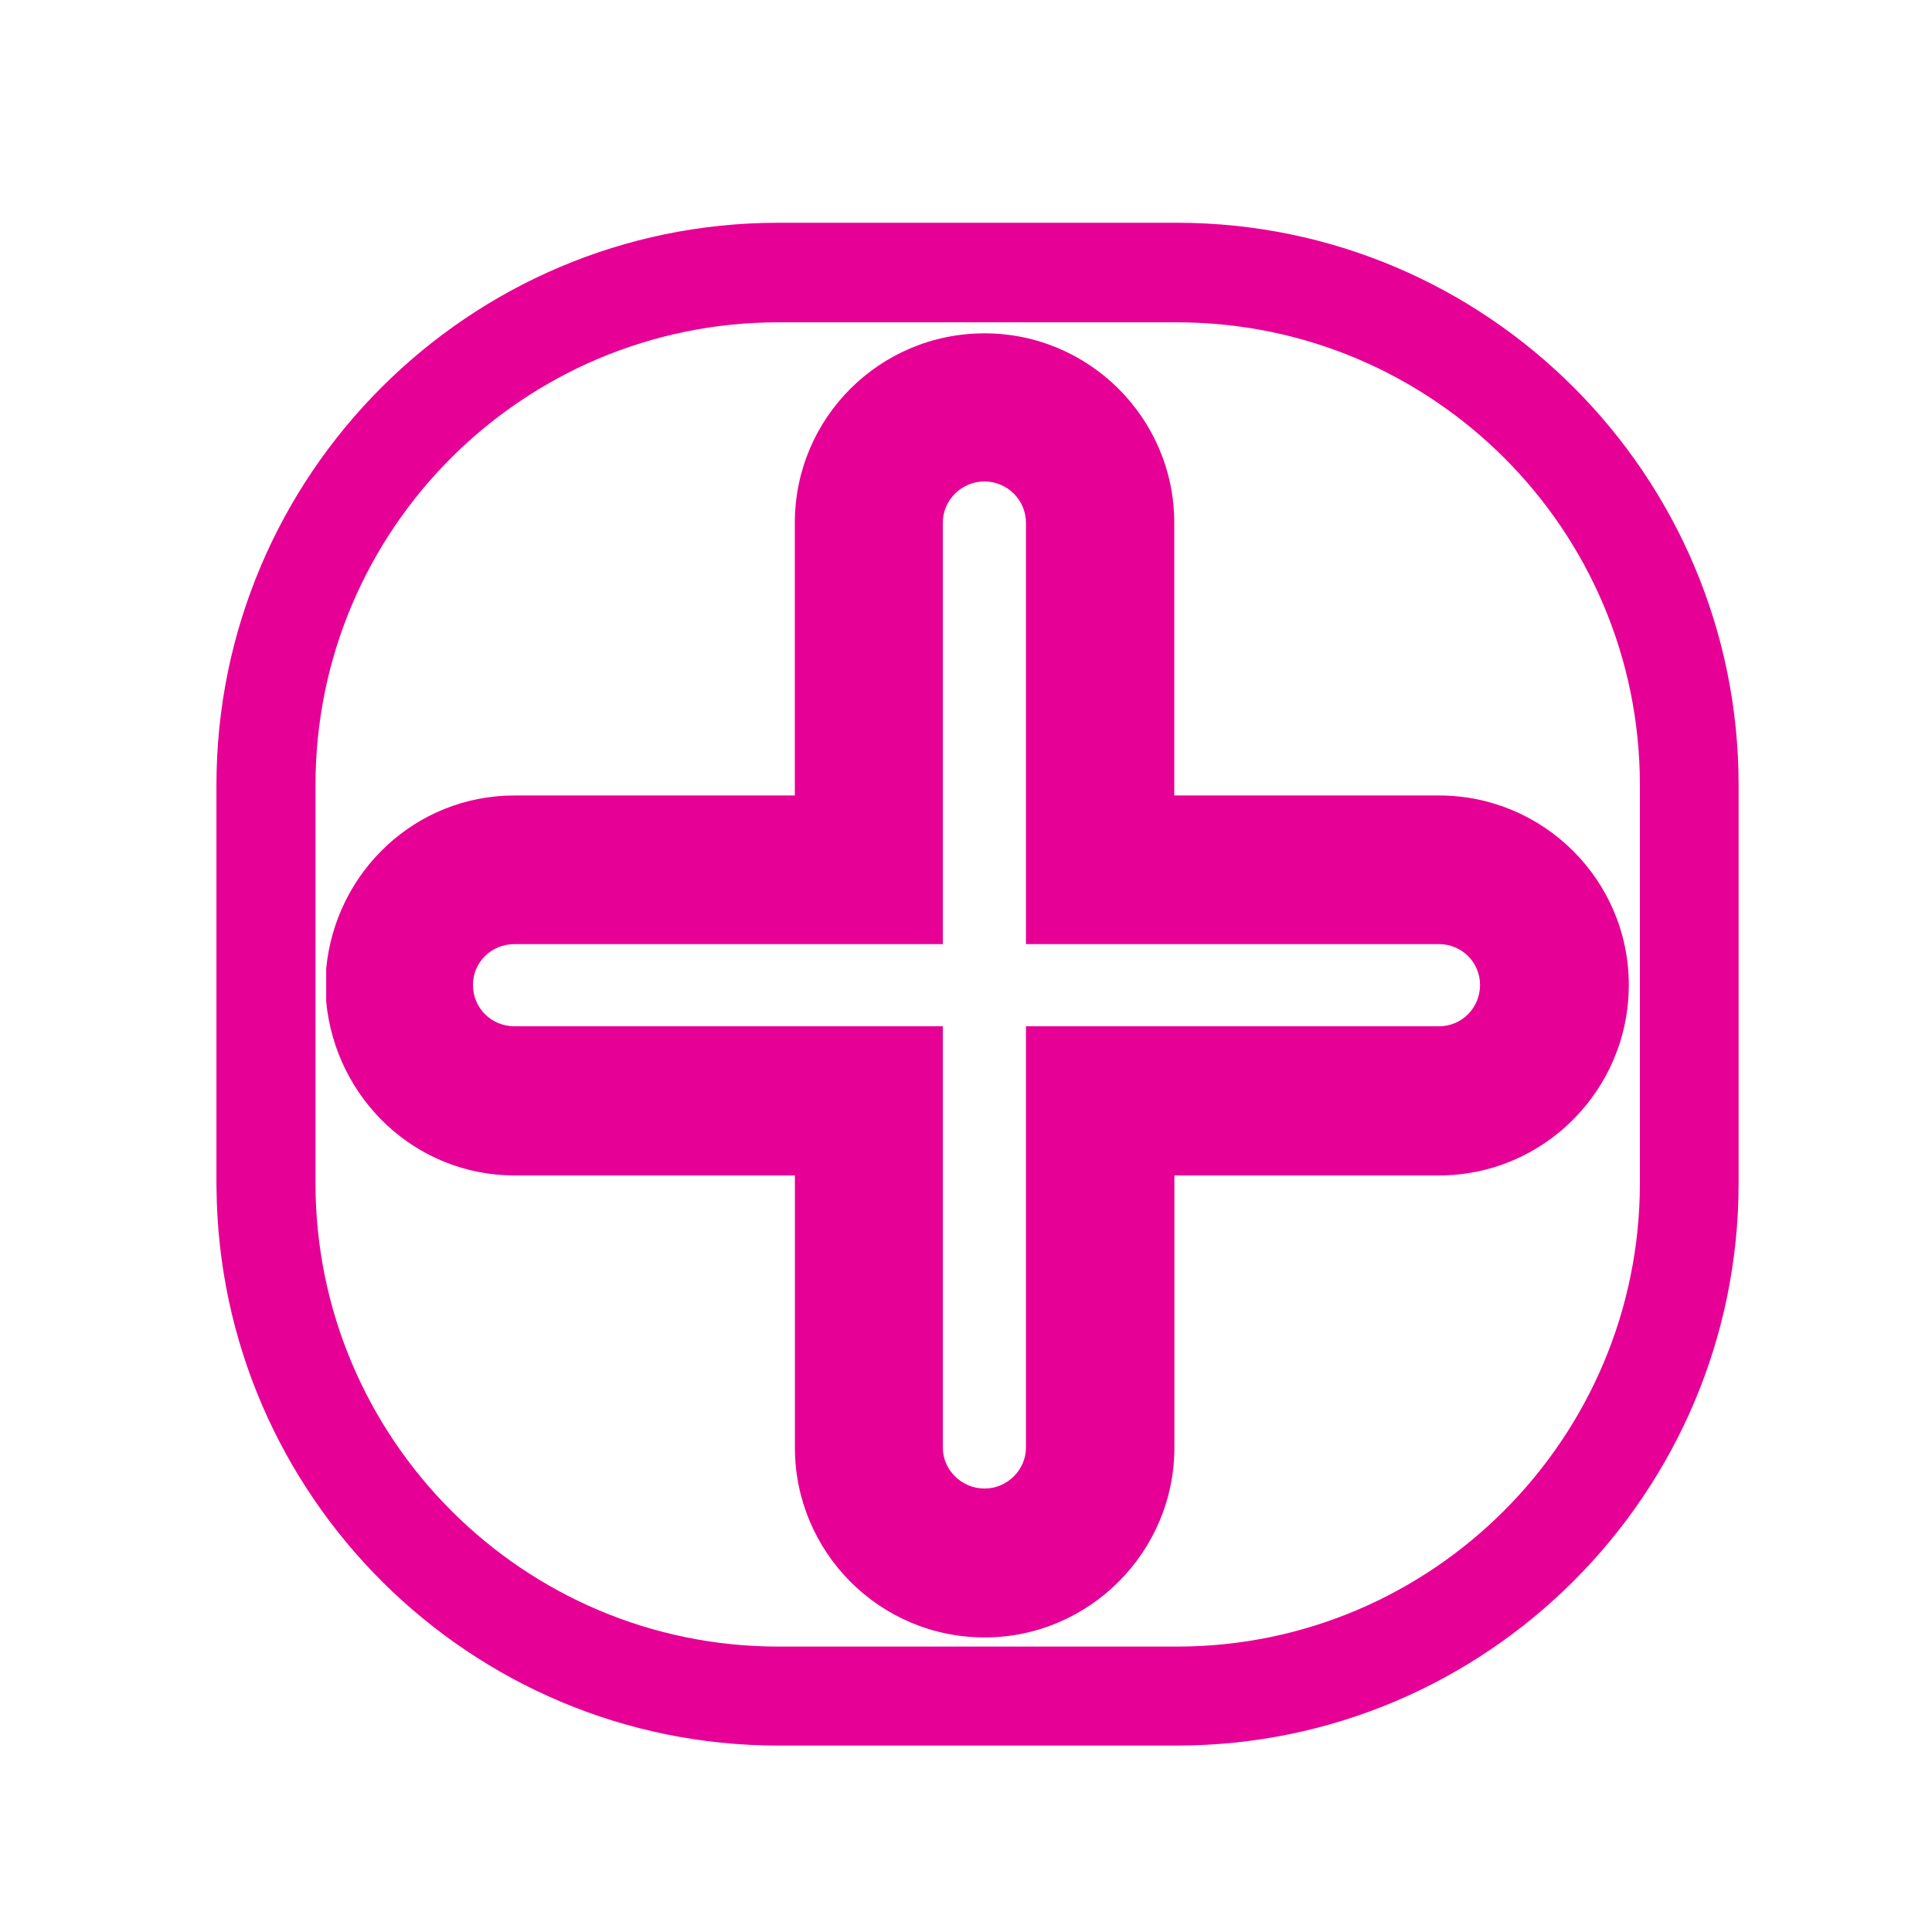 <?xml version="1.0" encoding="utf-8"?>
<!-- Generator: Adobe Illustrator 16.0.0, SVG Export Plug-In . SVG Version: 6.00 Build 0)  -->
<!DOCTYPE svg PUBLIC "-//W3C//DTD SVG 1.1//EN" "http://www.w3.org/Graphics/SVG/1.1/DTD/svg11.dtd">
<svg version="1.1" id="레이어_1" xmlns="http://www.w3.org/2000/svg" xmlns:xlink="http://www.w3.org/1999/xlink" x="0px"
	 y="0px" width="30px" height="30px" viewBox="0 0 30 30" enable-background="new 0 0 30 30" xml:space="preserve">
<path fill="#E70095" d="M18.234,12.352V8.118c0-1.625-1.325-2.942-2.945-2.942c-1.632,0-2.947,1.317-2.947,2.942v4.234H7.991
	c-1.542,0-2.782,1.186-2.926,2.688v0.513c0.144,1.506,1.384,2.699,2.926,2.699h4.352v4.225c0,1.623,1.314,2.949,2.947,2.949
	c1.62,0,2.946-1.326,2.946-2.949v-4.225h4.109c1.627,0,2.947-1.329,2.947-2.958c0-1.622-1.32-2.942-2.947-2.942H18.234z
	 M22.982,15.294c0,0.358-0.285,0.642-0.637,0.642h-6.414v6.541c0,0.348-0.291,0.637-0.643,0.637c-0.357,0-0.648-0.289-0.648-0.637
	v-6.541h-6.65c-0.36,0-0.646-0.283-0.646-0.642c0-0.353,0.286-0.634,0.646-0.634h6.65V8.118c0-0.354,0.291-0.642,0.648-0.642
	c0.352,0,0.643,0.288,0.643,0.642v6.542h6.414C22.697,14.661,22.982,14.941,22.982,15.294z"/>
<path fill="#E70095" d="M18.273,3.459h-6.188c-4.807,0-8.724,3.917-8.724,8.731v6.183c0,0.027,0,0.053,0.001,0.078
	c0.043,4.779,3.939,8.654,8.723,8.654h6.188c4.813,0,8.724-3.916,8.724-8.732V12.19C26.997,7.376,23.088,3.459,18.273,3.459z
	 M25.464,18.373c0,3.967-3.228,7.195-7.188,7.195h-6.189c-3.962,0-7.188-3.229-7.188-7.195v-2.82V15.04v-2.85
	c0-3.972,3.226-7.185,7.188-7.185h6.189c3.961,0,7.188,3.212,7.188,7.185V18.373z"/>
</svg>
